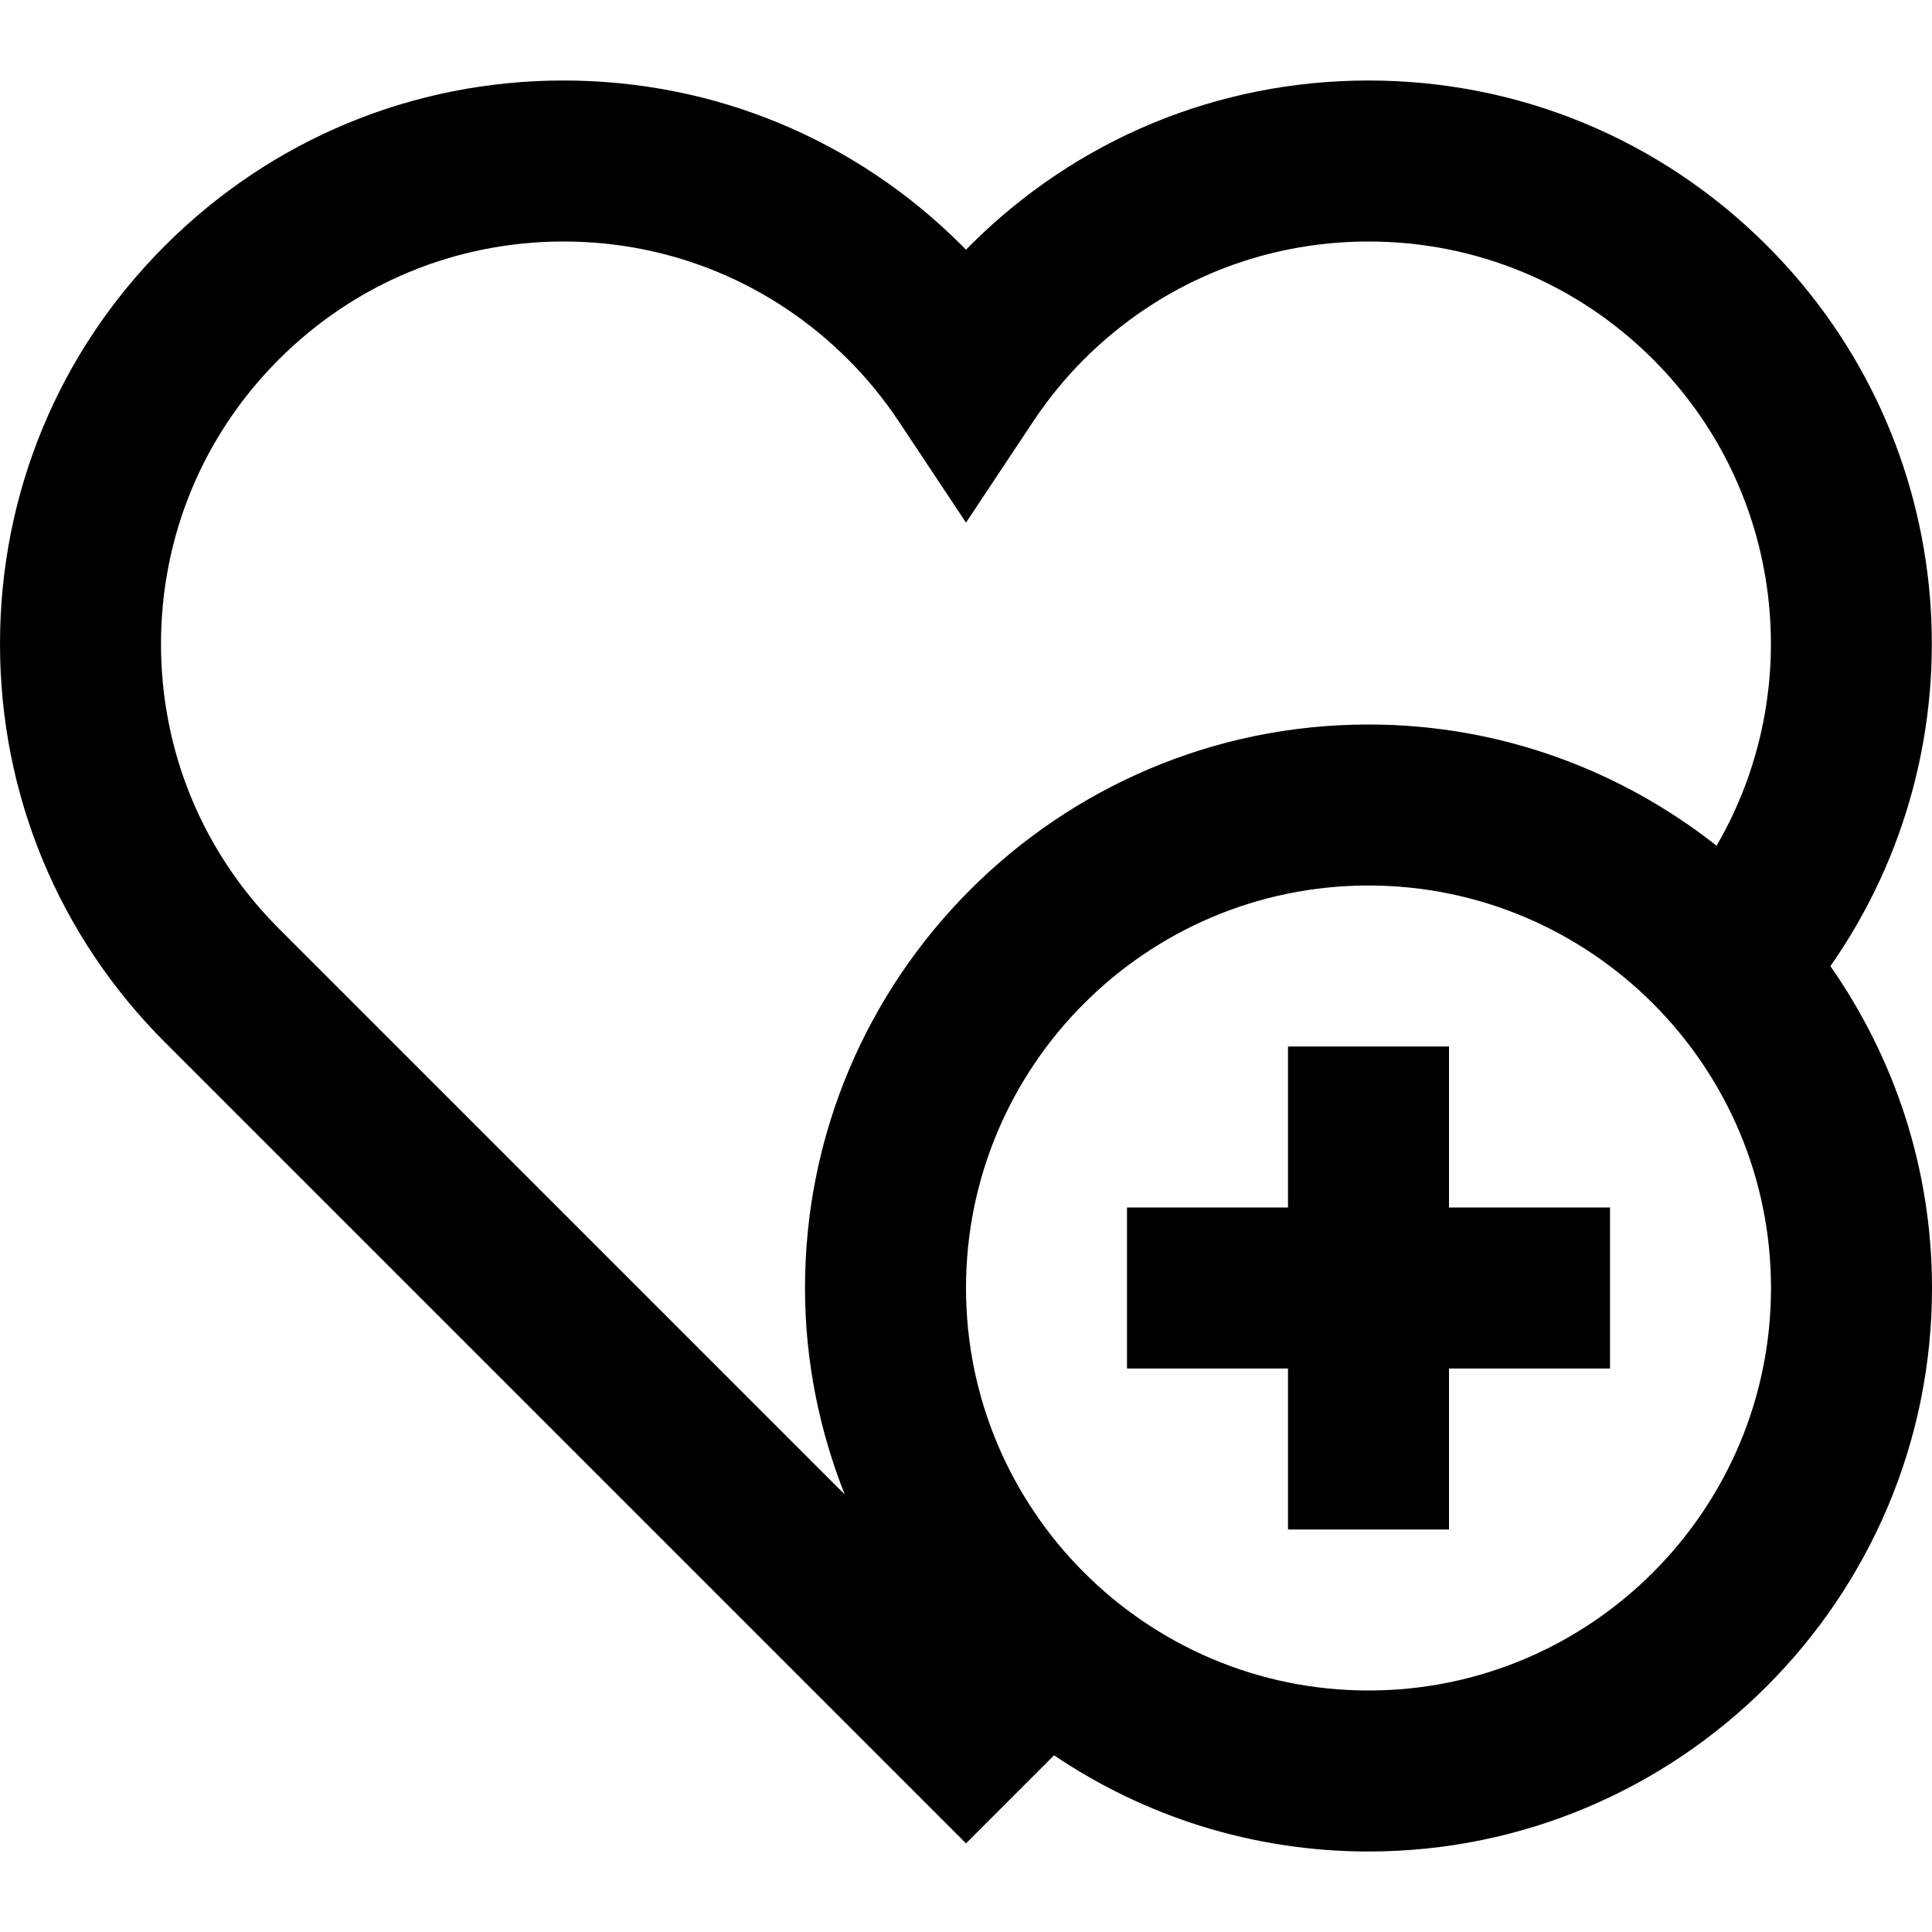 <svg version="1.1" xmlns="http://www.w3.org/2000/svg" xmlns:xlink="http://www.w3.org/1999/xlink" x="0px" y="0px" width="24px" height="24px" viewBox="0 0 24 24" enable-background="new 0 0 24 24" xml:space="preserve">
<path d="M21.95,3.051C20.627,1.729,18.87,1,17,1s-3.627,0.729-4.949,2.05C12.034,3.067,12.017,3.084,12,3.102
	c-0.017-0.018-0.033-0.034-0.05-0.051C10.627,1.729,8.87,1,7,1S3.373,1.729,2.05,3.051S0,6.13,0,8s0.728,3.627,2.05,4.949l9.95,9.95
	l1.094-1.094C14.21,22.559,15.555,23,17,23c3.86,0,7-3.141,7-7c0-1.486-0.469-2.863-1.262-3.998
	C24.657,9.259,24.376,5.476,21.95,3.051z M2,8c0-1.335,0.52-2.591,1.464-3.535S5.665,3,7,3s2.591,0.521,3.536,1.466
	c0.232,0.231,0.444,0.491,0.631,0.772L12,6.492l0.833-1.254c0.187-0.281,0.399-0.541,0.631-0.773C14.409,3.521,15.665,3,17,3
	s2.591,0.521,3.536,1.465c1.631,1.631,1.905,4.121,0.788,6.041C20.132,9.566,18.632,9,17,9c-3.86,0-7,3.141-7,7
	c0,0.906,0.179,1.769,0.493,2.564l-7.029-7.029C2.52,10.591,2,9.335,2,8z M17,21c-2.757,0-5-2.243-5-5s2.243-5,5-5s5,2.243,5,5
	S19.757,21,17,21z"/>
<polygon points="18,13 16,13 16,15 14,15 14,17 16,17 16,19 18,19 18,17 20,17 20,15 18,15 "/>
</svg>
